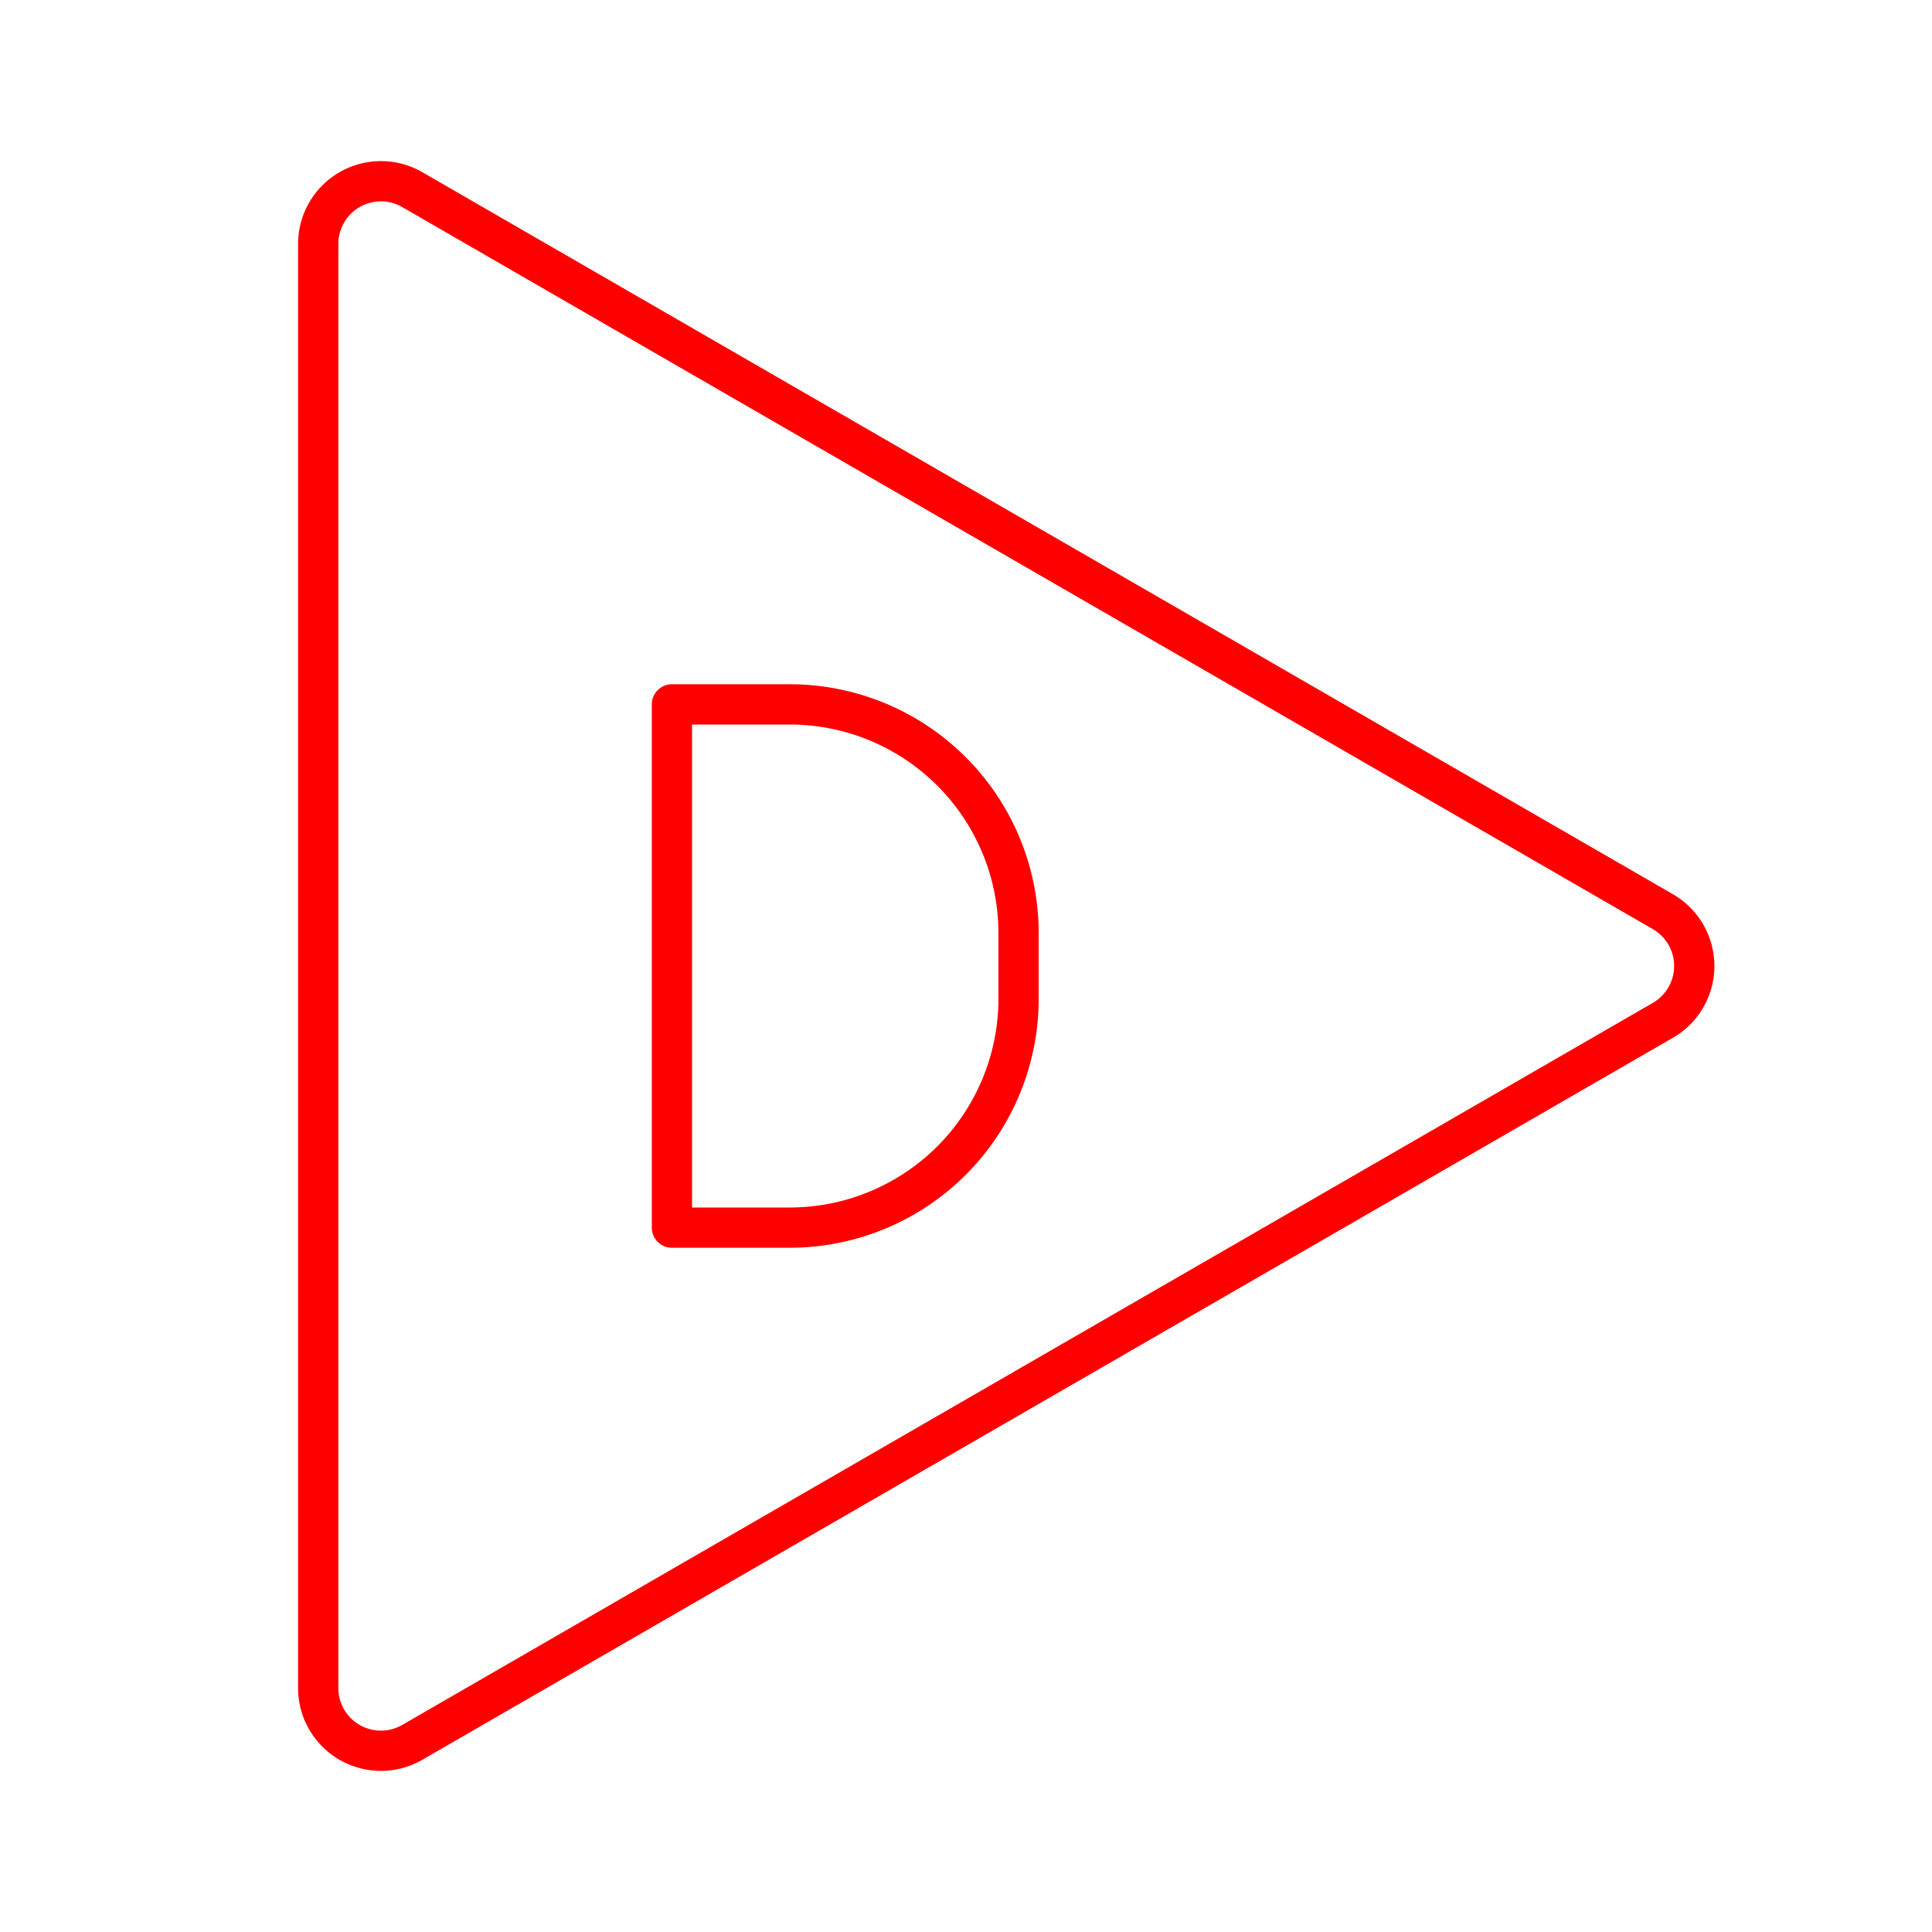 <svg xmlns="http://www.w3.org/2000/svg" viewBox="0 0 48 48"><defs><style>.a{fill:none;stroke:#FF0000;stroke-linecap:round;stroke-linejoin:round;}</style></defs><path class="a" d="M10.242,4.711A1.558,1.558,0,0,0,7.906,6.06V41.94a1.558,1.558,0,0,0,2.336,1.349l31.073-17.94a1.558,1.558,0,0,0,0-2.698Z"/><path class="a" d="M16.694,30.5v-13h2.925a5.687,5.687,0,0,1,5.687,5.688v1.625A5.687,5.687,0,0,1,19.619,30.5Z"/></svg>